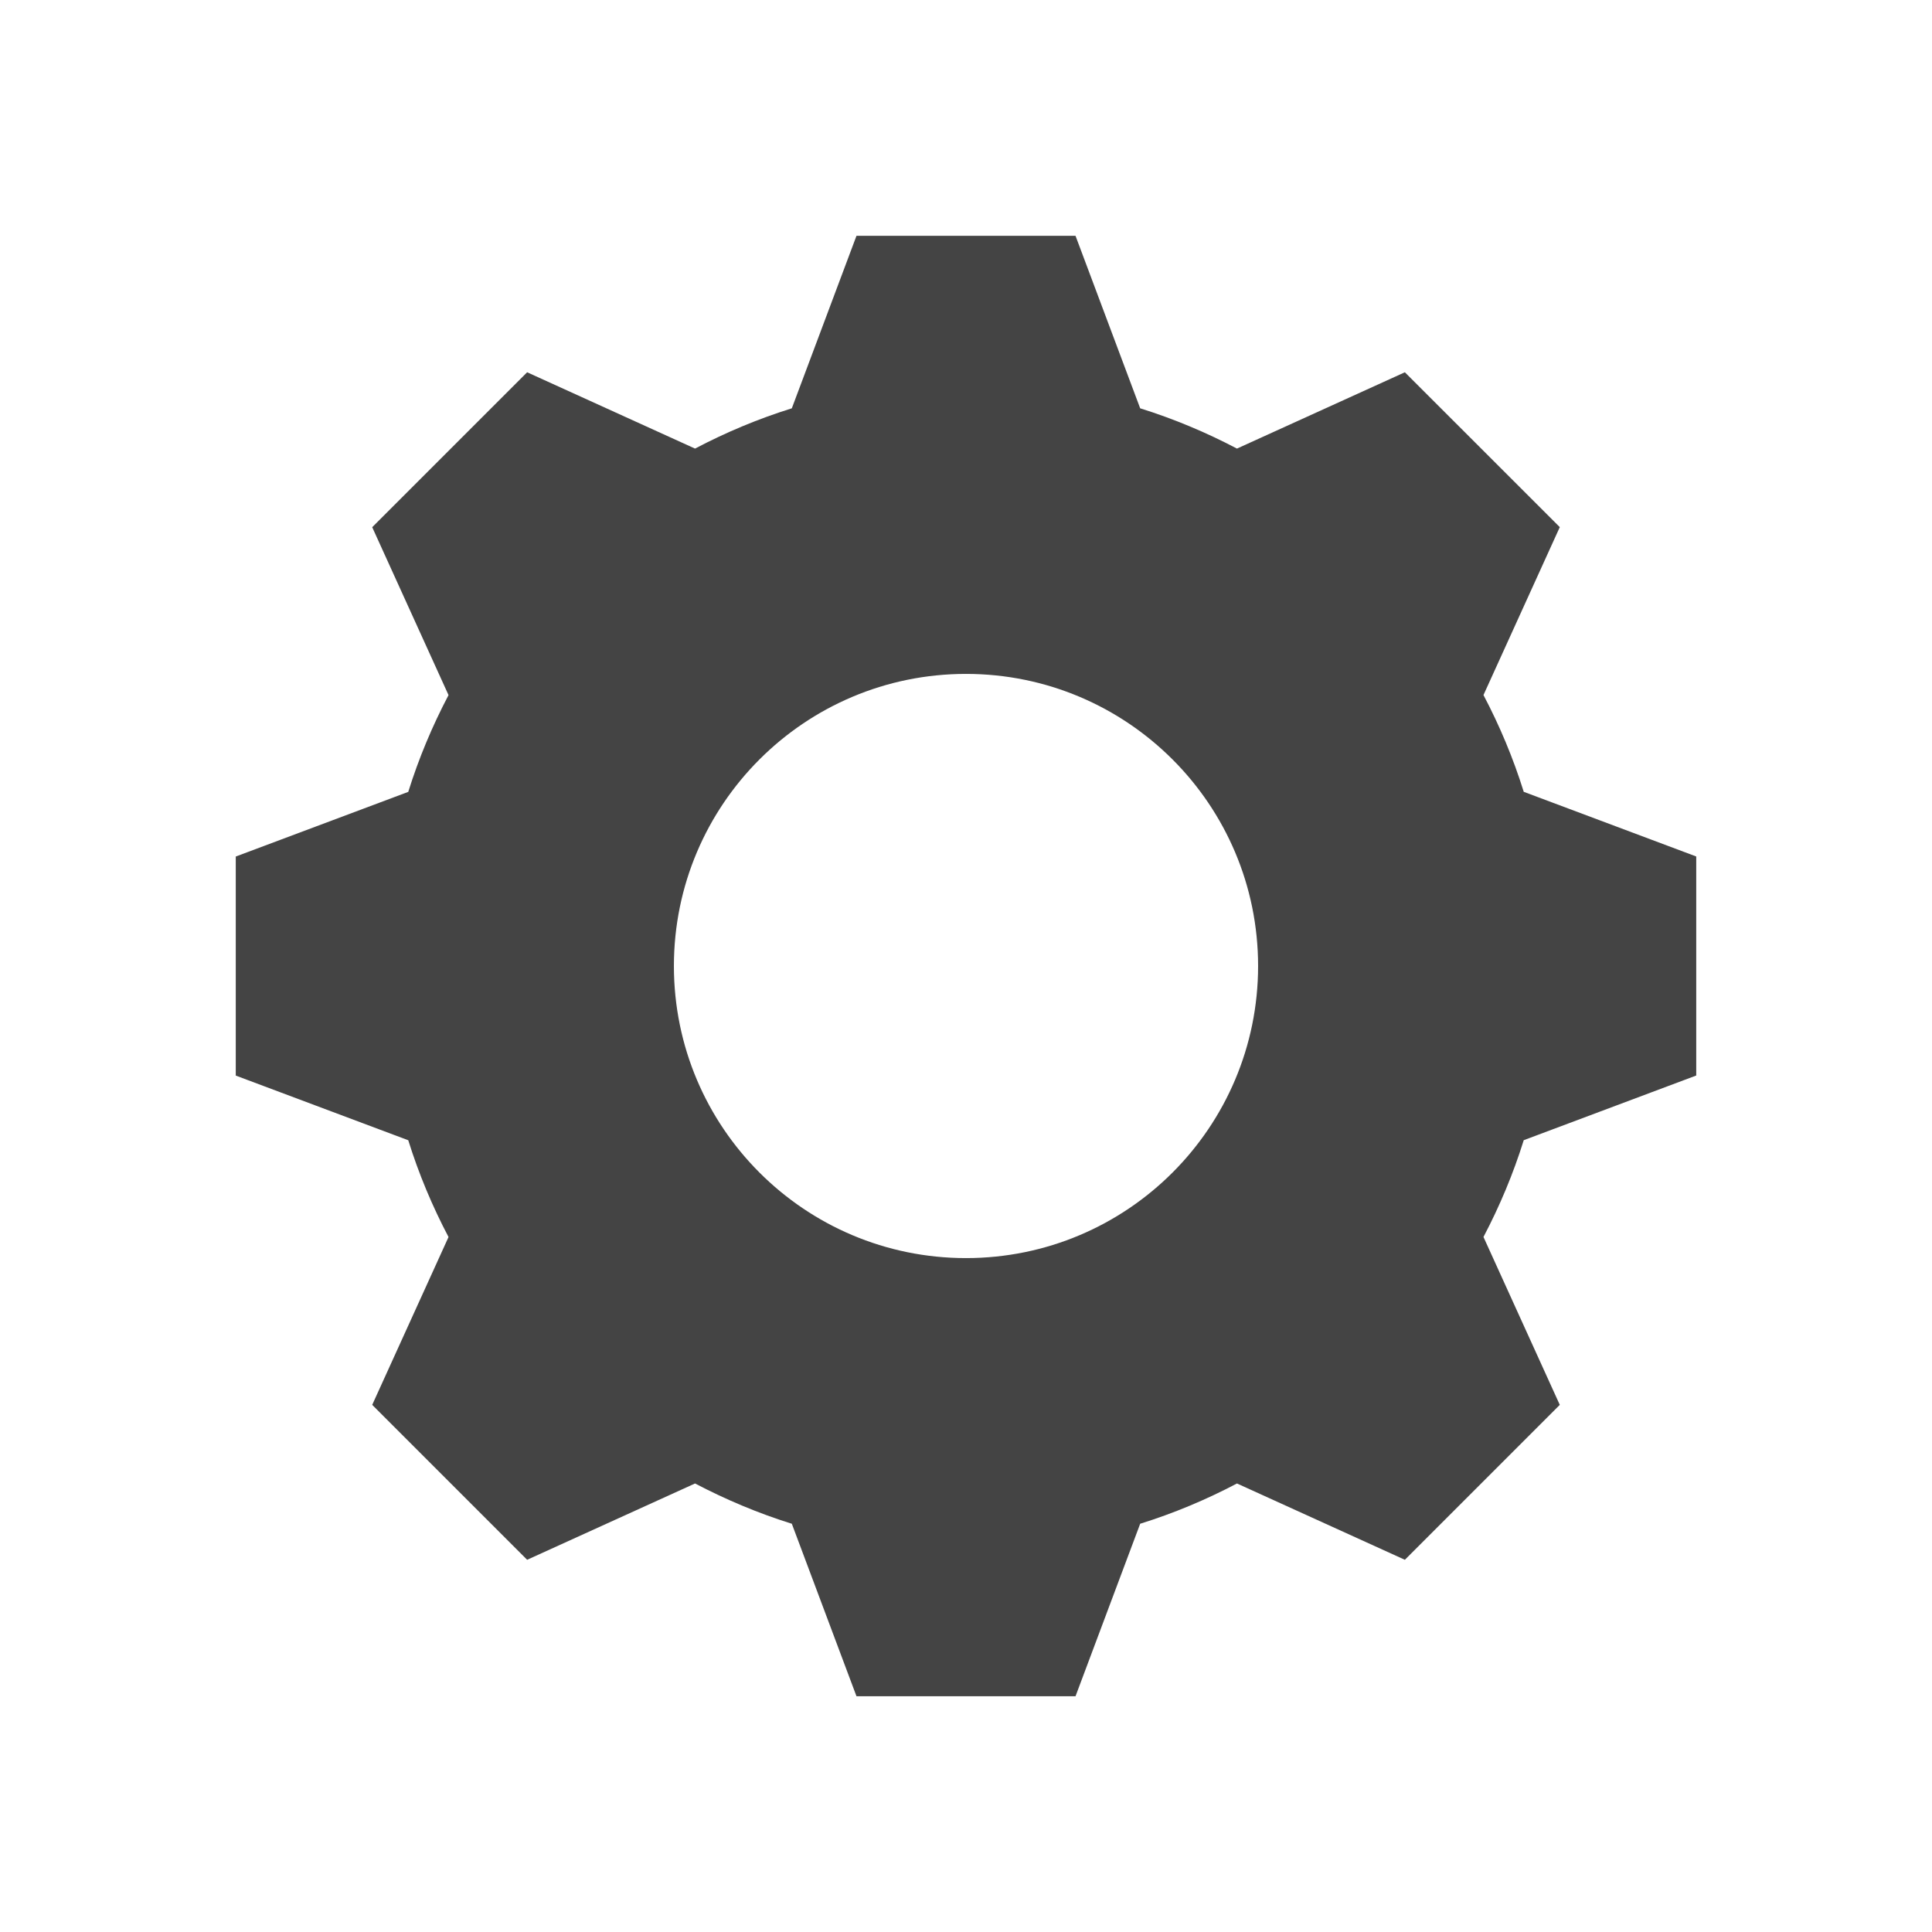 <?xml version="1.0" encoding="utf-8"?>
<!-- Generated by IcoMoon.io -->
<!DOCTYPE svg PUBLIC "-//W3C//DTD SVG 1.1//EN" "http://www.w3.org/Graphics/SVG/1.1/DTD/svg11.dtd">
<svg version="1.1" xmlns="http://www.w3.org/2000/svg" xmlns:xlink="http://www.w3.org/1999/xlink" width="32" height="32" viewBox="0 0 32 32">
<path fill="#444444" d="M28.095 17.814v-3.628l-2.857-1.071c-0.174-0.558-0.399-1.094-0.667-1.603l1.264-2.781-2.566-2.565-2.781 1.264c-0.51-0.268-1.045-0.493-1.603-0.667l-1.071-2.857h-3.628l-1.071 2.857c-0.558 0.174-1.094 0.399-1.603 0.667l-2.781-1.264-2.566 2.566 1.264 2.781c-0.268 0.51-0.493 1.045-0.667 1.603l-2.857 1.071v3.628l2.857 1.071c0.174 0.558 0.399 1.094 0.667 1.603l-1.264 2.78 2.566 2.566 2.781-1.264c0.51 0.267 1.045 0.493 1.603 0.667l1.071 2.857h3.628l1.071-2.857c0.558-0.174 1.094-0.399 1.603-0.667l2.781 1.264 2.566-2.566-1.264-2.781c0.268-0.51 0.493-1.045 0.667-1.603l2.857-1.071zM20.838 16c0 2.672-2.166 4.838-4.838 4.838s-4.838-2.166-4.838-4.838c0-2.672 2.166-4.838 4.838-4.838s4.838 2.166 4.838 4.838z"></path>
</svg>
